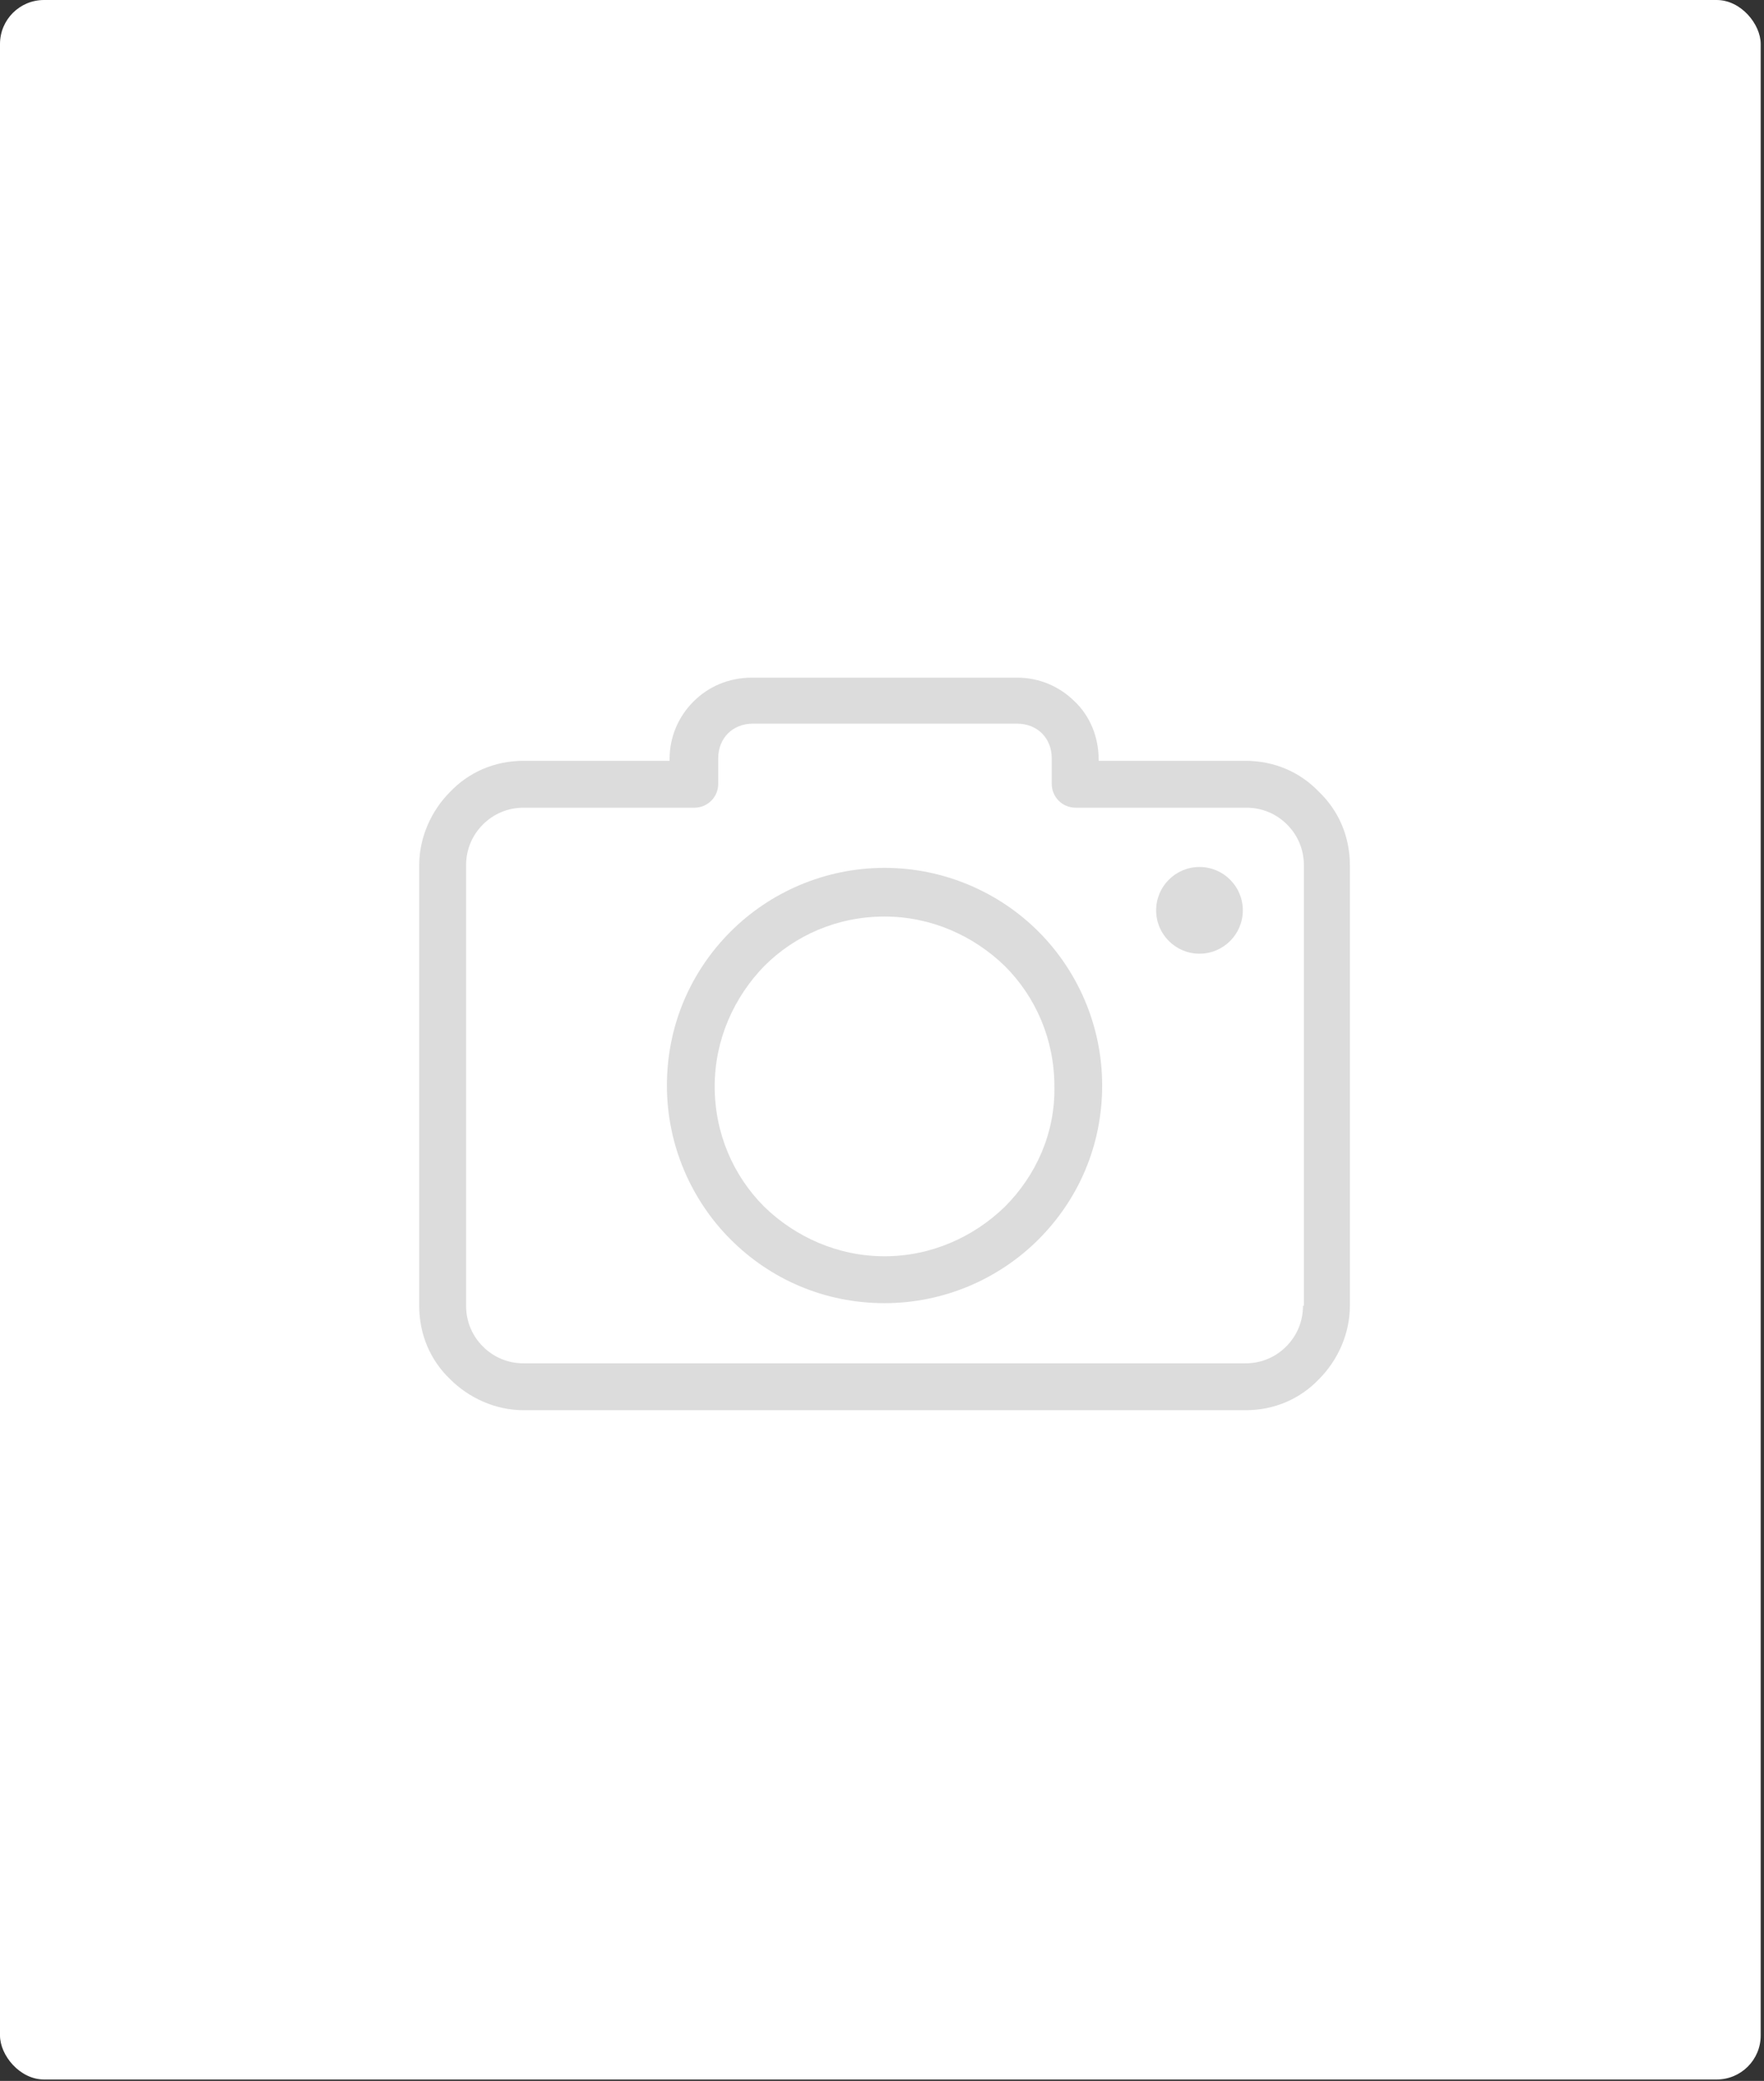 <svg width="401" height="473" viewBox="0 0 401 473" fill="none" xmlns="http://www.w3.org/2000/svg">
<rect x="0" y="0" width="401" height="473" fill="#333333" stroke="none"/>
<rect width="400.25" height="472.676" rx="10" fill="white"/>
<g clip-path="url(#clip0)">
<path d="M299.82 179.977C295.597 175.552 289.765 172.938 283.128 172.938H249.745V172.536C249.745 167.508 247.734 162.682 244.315 159.464C240.896 156.045 236.271 154.034 231.243 154.034H170.912C165.684 154.034 161.058 156.045 157.64 159.464C154.221 162.883 152.21 167.508 152.21 172.536V172.938H119.028C112.391 172.938 106.559 175.552 102.336 179.977C98.113 184.2 95.298 190.233 95.298 196.668V296.818C95.298 303.454 97.912 309.286 102.336 313.509C106.559 317.732 112.593 320.548 119.028 320.548H283.128C289.765 320.548 295.597 317.933 299.82 313.509C304.043 309.286 306.858 303.253 306.858 296.818V196.668C306.858 190.032 304.244 184.2 299.82 179.977ZM296.401 296.818H296.2C296.2 300.437 294.792 303.655 292.379 306.068C289.966 308.482 286.748 309.889 283.128 309.889H119.028C115.408 309.889 112.19 308.482 109.777 306.068C107.364 303.655 105.956 300.437 105.956 296.818V196.668C105.956 193.048 107.364 189.831 109.777 187.417C112.19 185.004 115.408 183.596 119.028 183.596H157.841C160.857 183.596 163.271 181.183 163.271 178.167V172.335C163.271 170.123 164.075 168.112 165.483 166.704C166.89 165.296 168.901 164.492 171.114 164.492H231.243C233.456 164.492 235.467 165.296 236.874 166.704C238.282 168.112 239.087 170.123 239.087 172.335V178.167C239.087 181.183 241.5 183.596 244.516 183.596H283.329C286.949 183.596 290.167 185.004 292.58 187.417C294.993 189.831 296.401 193.048 296.401 196.668V296.818Z" fill="#DCDCDC"/>
<path d="M201.078 197.271C187.403 197.271 174.935 202.902 166.086 211.751C157.036 220.801 151.607 233.068 151.607 246.743C151.607 260.418 157.237 272.886 166.086 281.735C175.136 290.785 187.403 296.214 201.078 296.214C214.753 296.214 227.221 290.583 236.07 281.735C245.12 272.685 250.549 260.418 250.549 246.743C250.549 233.068 244.919 220.599 236.07 211.751C227.221 202.902 214.753 197.271 201.078 197.271ZM228.428 274.294C221.389 281.132 211.736 285.556 201.078 285.556C190.42 285.556 180.767 281.132 173.728 274.294C166.689 267.255 162.466 257.602 162.466 246.944C162.466 236.286 166.89 226.633 173.728 219.594C180.767 212.555 190.42 208.332 201.078 208.332C211.736 208.332 221.389 212.756 228.428 219.594C235.467 226.633 239.69 236.286 239.69 246.944C239.891 257.602 235.467 267.255 228.428 274.294Z" fill="#DCDCDC"/>
<path d="M272.671 216.779C278.113 216.779 282.525 212.367 282.525 206.924C282.525 201.482 278.113 197.07 272.671 197.07C267.229 197.07 262.817 201.482 262.817 206.924C262.817 212.367 267.229 216.779 272.671 216.779Z" fill="#DCDCDC"/>
</g>
<defs>
<clipPath id="clip0">
<rect width="211.561" height="211.561" fill="white" transform="translate(95.298 131.511)"/>
</clipPath>
</defs>
</svg>
